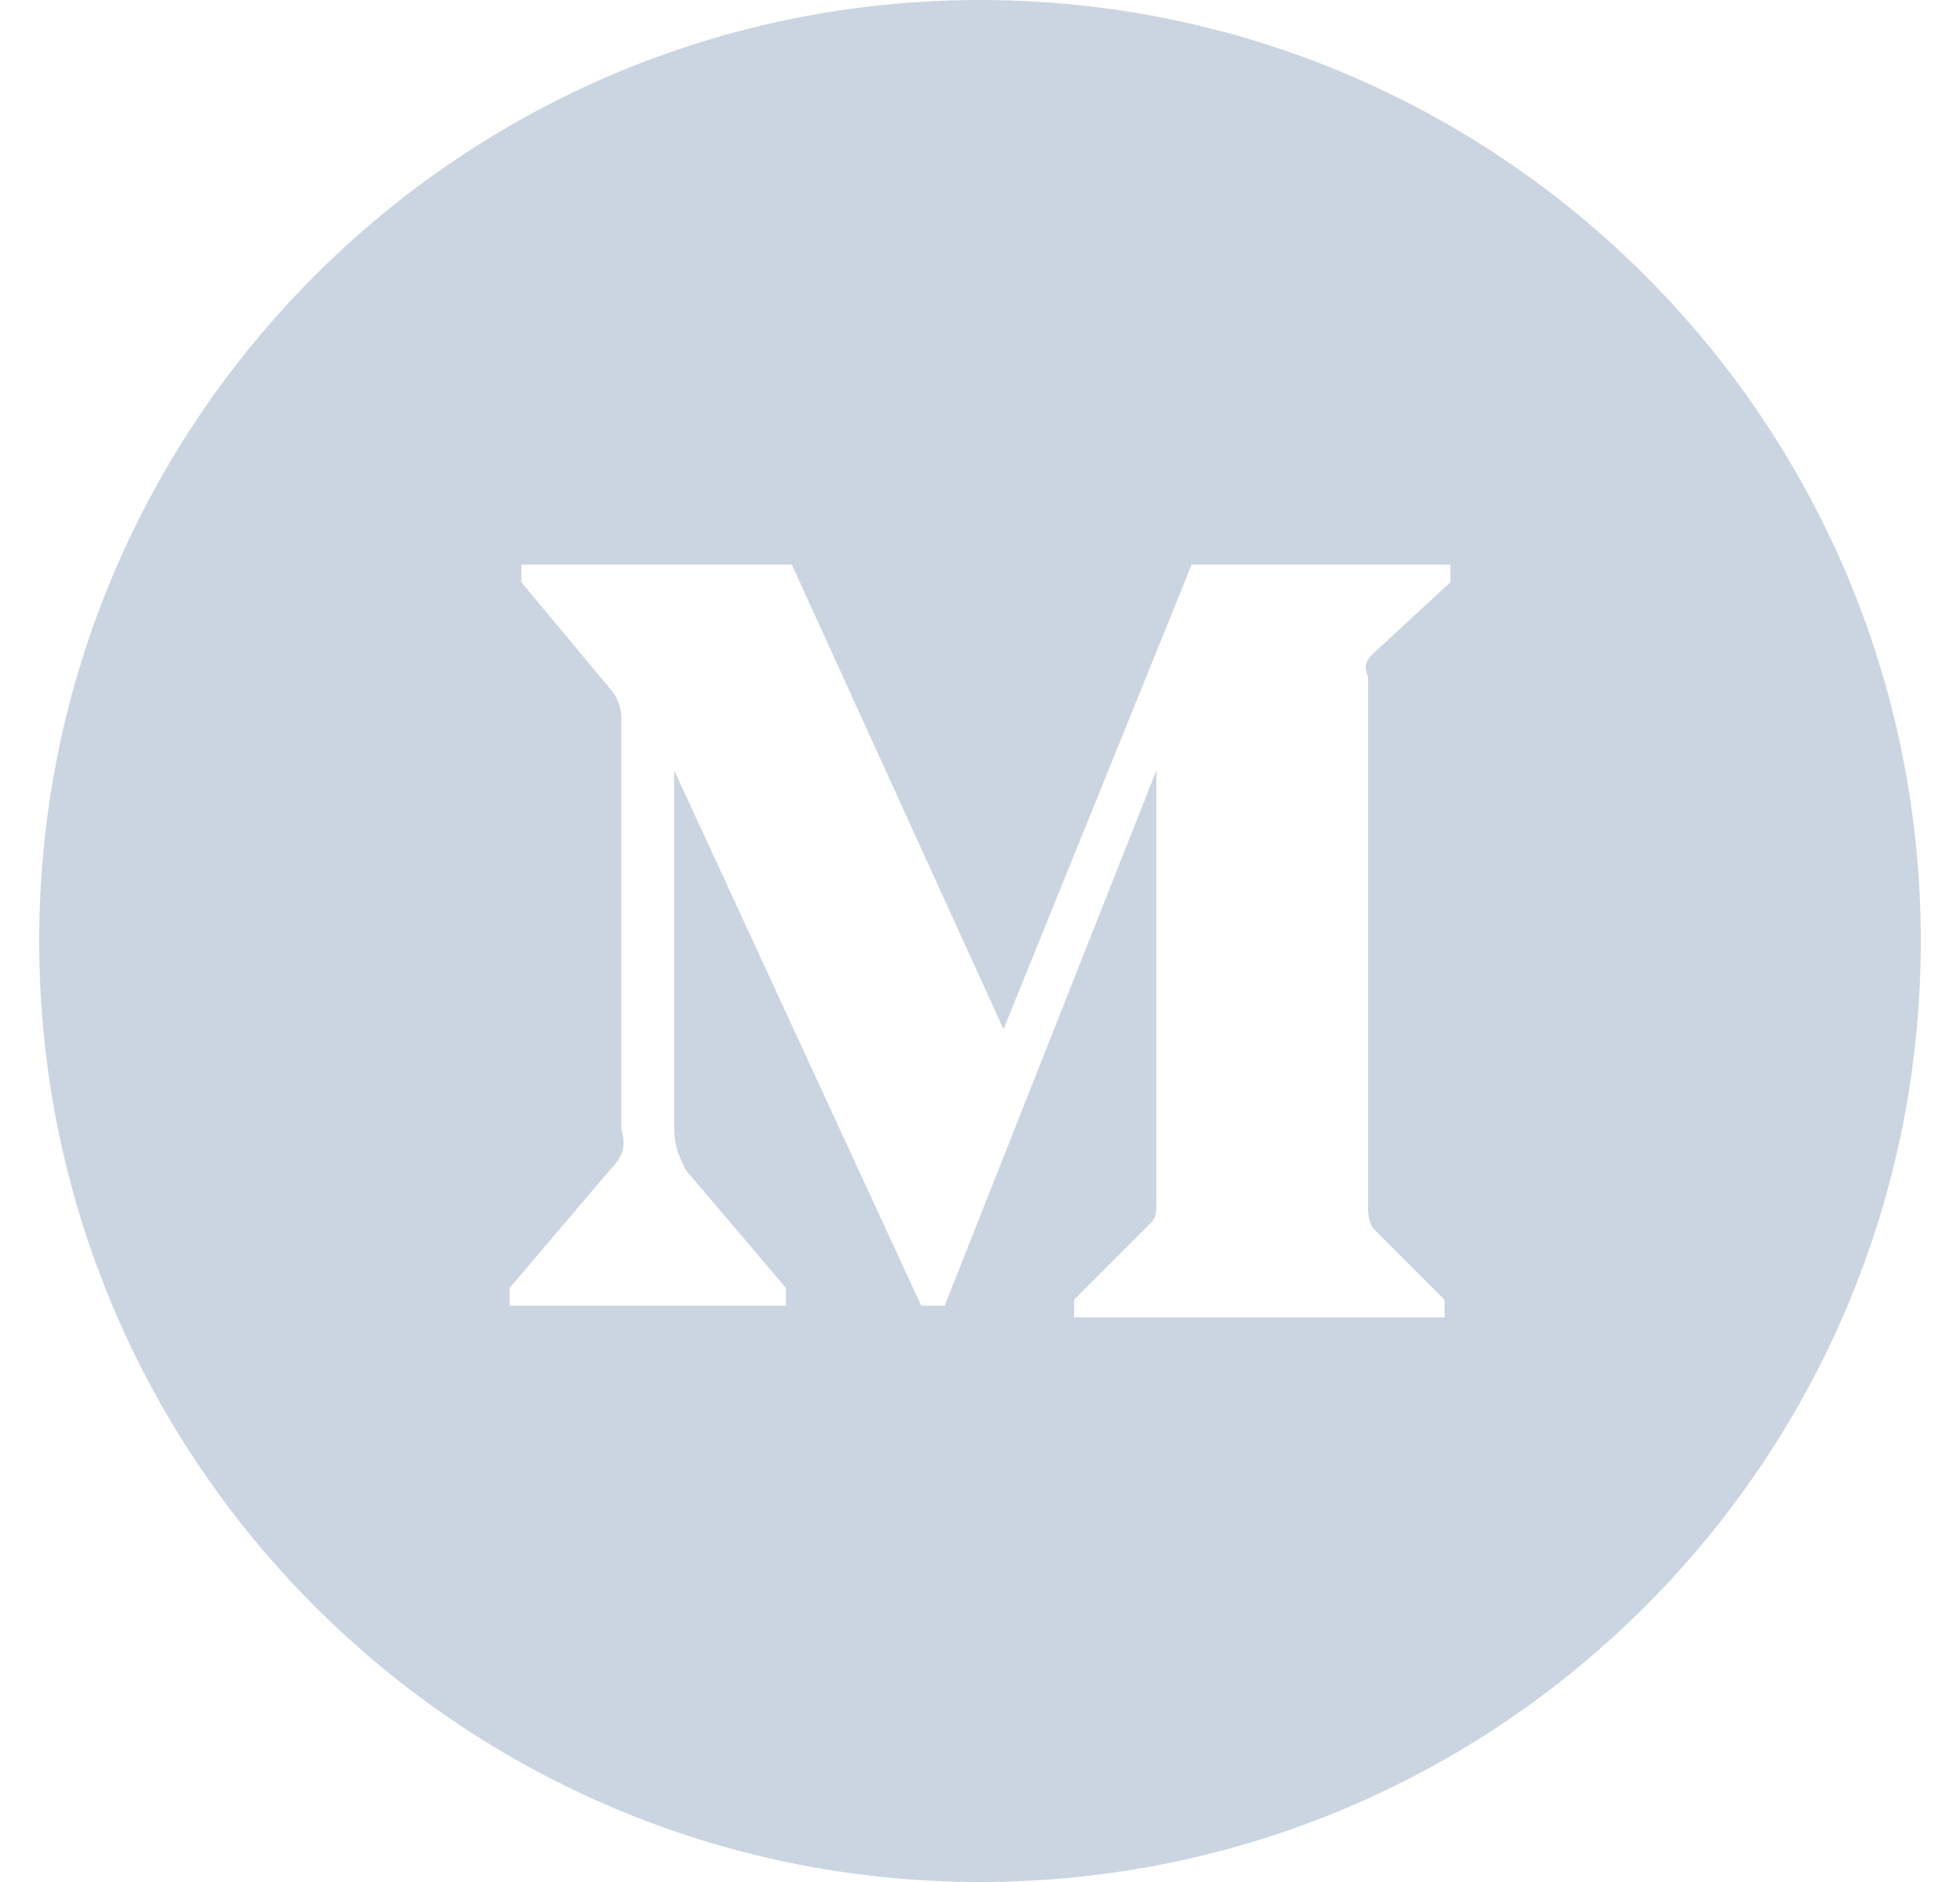 <svg width="25" height="24" viewBox="0 0 25 24" fill="none" xmlns="http://www.w3.org/2000/svg">
<path fill-rule="evenodd" clip-rule="evenodd" d="M12.5 24C5.873 24 0.5 18.627 0.5 12C0.5 5.373 5.873 0 12.5 0C19.127 0 24.5 5.373 24.5 12C24.5 18.627 19.127 24 12.5 24ZM7.775 8.775C7.85 8.85 7.925 9 7.925 9.15V14.4C8 14.625 7.925 14.775 7.775 14.925L6.5 16.425V16.65H10.025V16.425L8.75 14.925C8.675 14.775 8.6 14.625 8.6 14.4V9.825L11.75 16.65H12.05L14.75 9.825V15.3C14.75 15.45 14.75 15.525 14.675 15.6L13.7 16.575V16.8H18.425V16.575L17.525 15.675C17.45 15.6 17.45 15.45 17.45 15.375V8.625C17.375 8.475 17.45 8.4 17.525 8.325L18.5 7.425V7.2H15.2L12.8 13.125L10.1 7.2H6.65V7.425L7.775 8.775Z" fill="#CBD5E1"/>
</svg>
